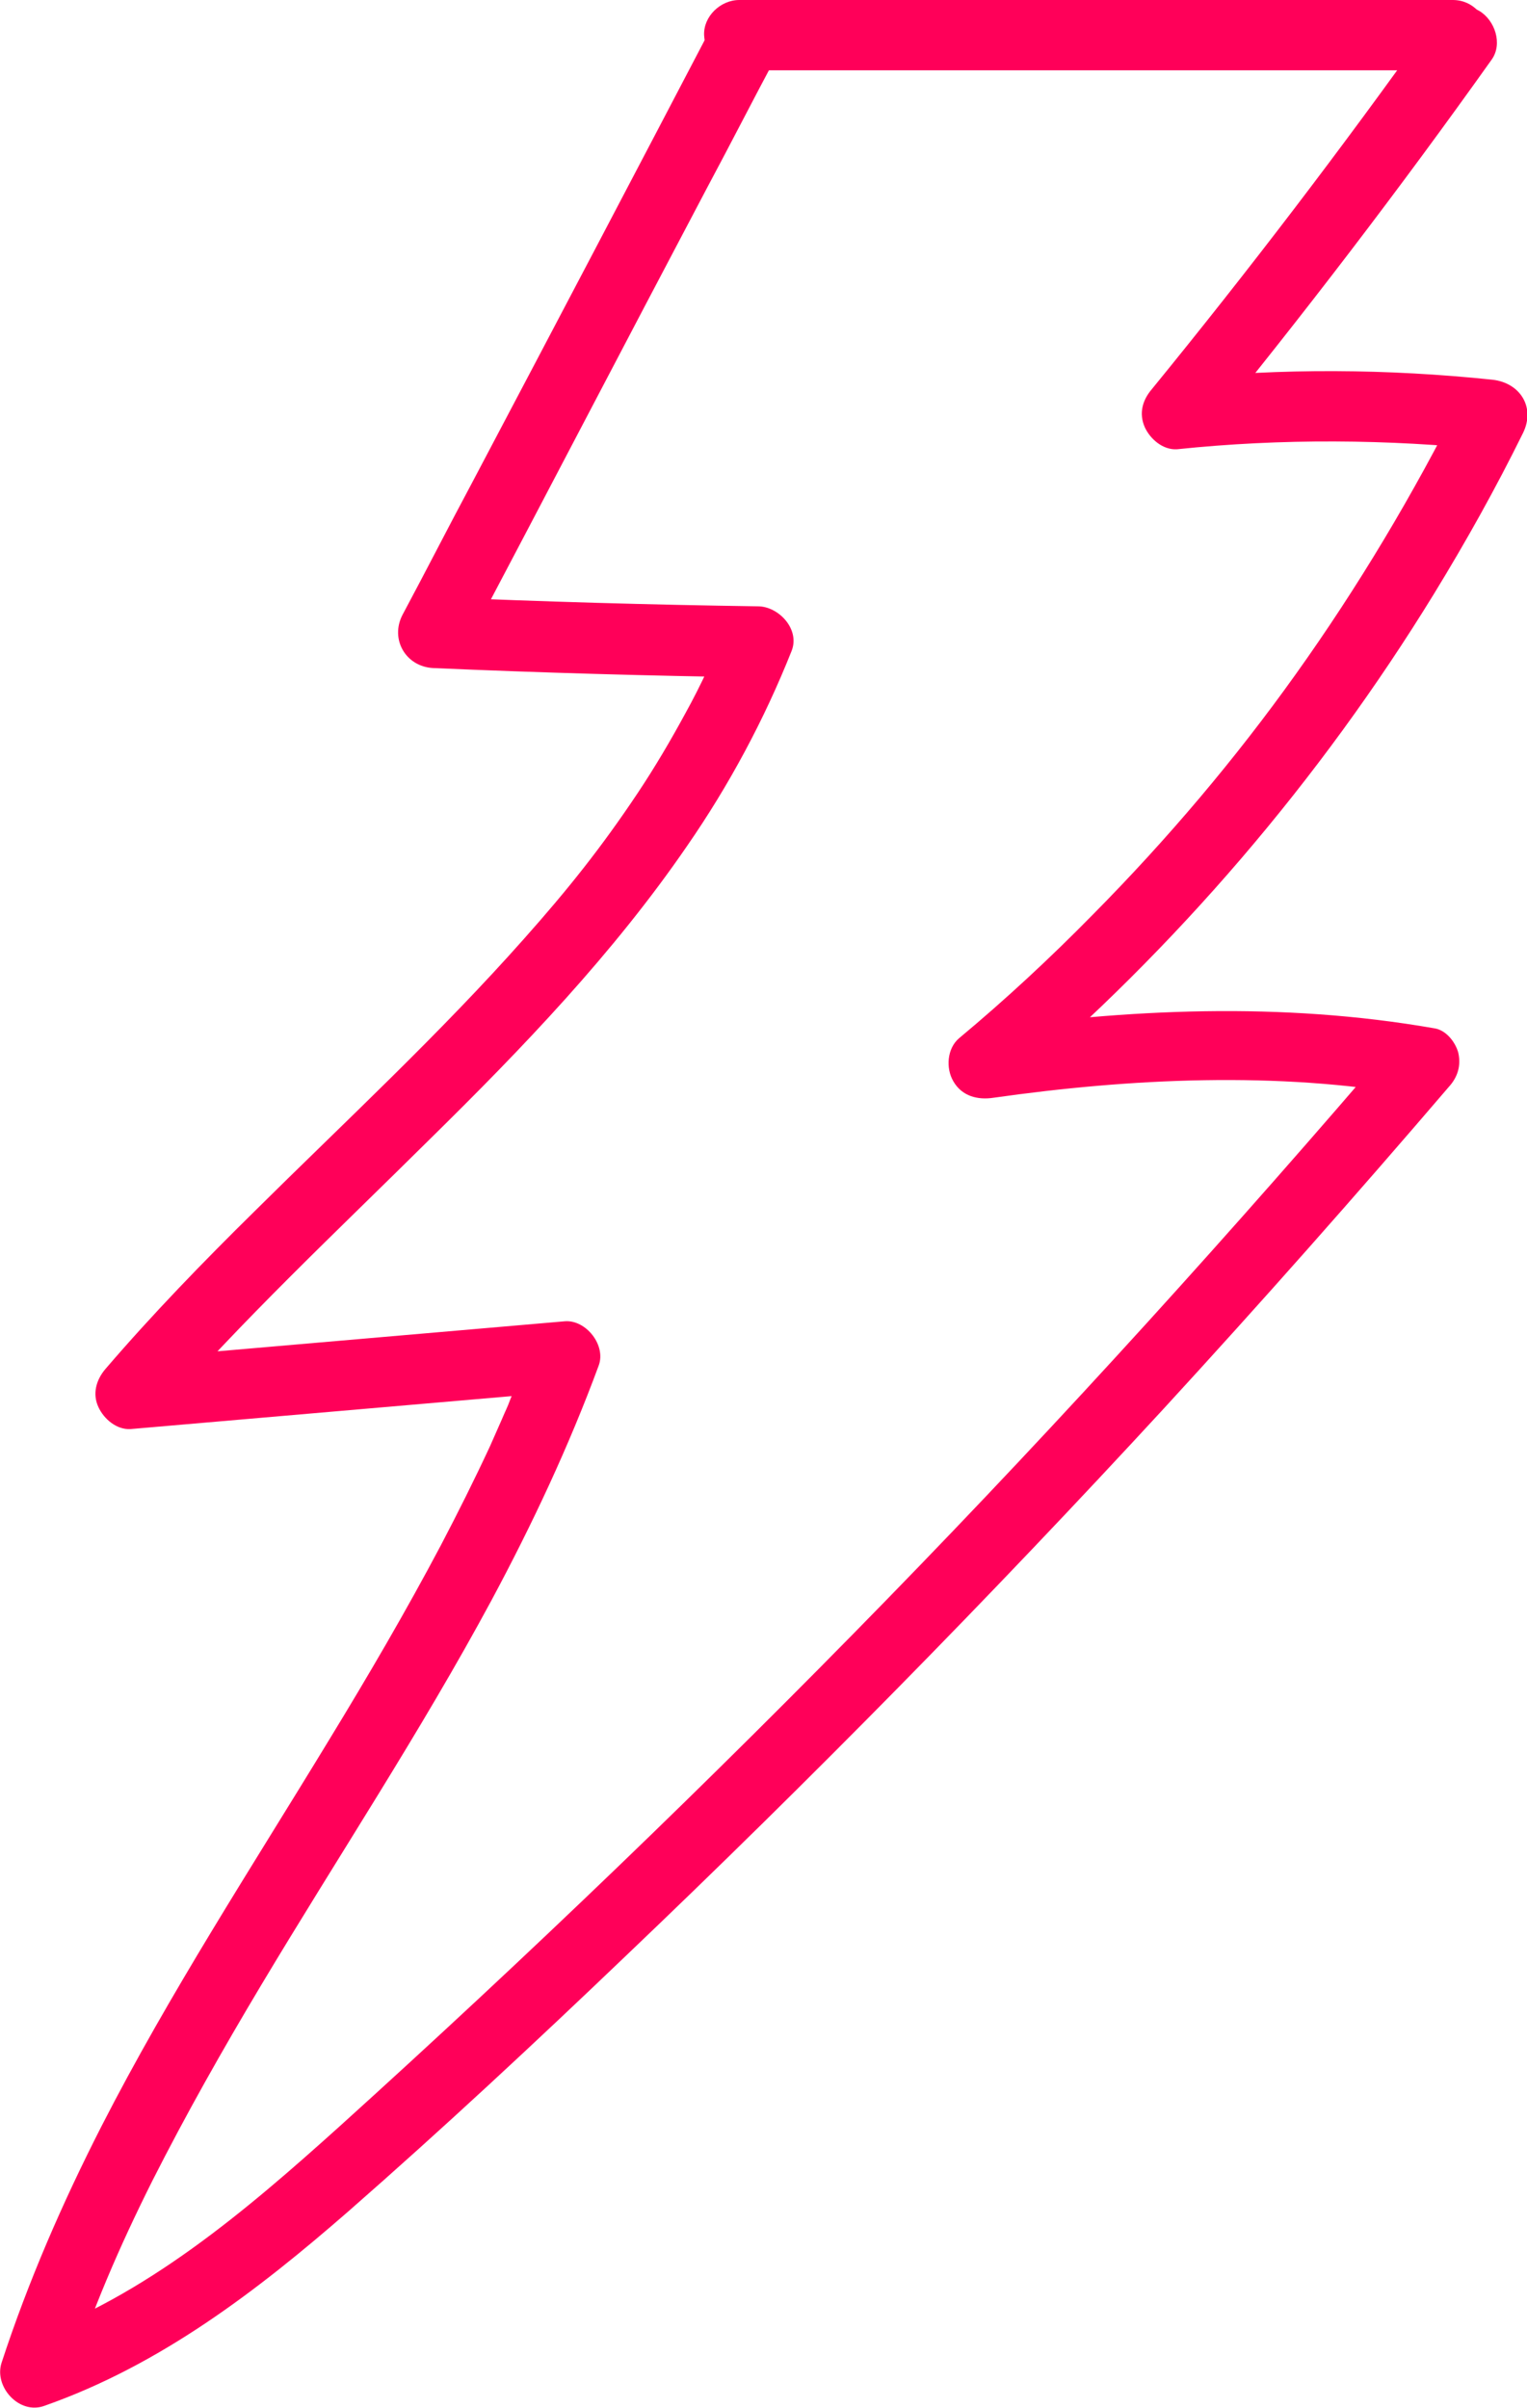 <?xml version="1.0" encoding="utf-8"?>
<!-- Generator: Adobe Illustrator 23.1.1, SVG Export Plug-In . SVG Version: 6.00 Build 0)  -->
<svg version="1.1" id="Layer_1" xmlns="http://www.w3.org/2000/svg" xmlns:xlink="http://www.w3.org/1999/xlink" x="0px" y="0px"
	 viewBox="0 0 195.4 308.2" style="enable-background:new 0 0 195.4 308.2;" xml:space="preserve">
<style type="text/css">
	.st0{fill:#FF0059;}
</style>
<g>
	<g>
		<path class="st0" d="M185.9,0c-23.7,0-47.4,0-71.1,0c-6.7,0-13.5,0-20.2,0c-2.4,0-4.6,2.1-4.5,4.5c0.1,2.4,2,4.5,4.5,4.5
			c23.7,0,47.4,0,71.1,0c6.7,0,13.5,0,20.2,0c2.4,0,4.6-2.1,4.5-4.5C190.3,2.1,188.5,0,185.9,0L185.9,0z"/>
	</g>
</g>
<g>
	<g>
		<path class="st0" d="M91.5,2.6C81.2,22.3,70.8,42.1,60.4,61.8c-3,5.6-5.9,11.3-8.9,16.9c-1.6,3.1,0.4,6.6,3.9,6.8
			c13.8,0.6,27.7,1,41.5,1.2c-1.4-1.9-2.9-3.8-4.3-5.7c-0.2,0.4-0.3,0.9-0.5,1.3c0,0.1-0.3,0.8-0.1,0.2c-0.1,0.2-0.2,0.4-0.3,0.6
			c-0.4,0.9-0.8,1.8-1.2,2.7c-0.9,1.9-1.8,3.7-2.8,5.5c-1.9,3.5-3.9,6.9-6.1,10.2c-4.6,6.9-8.9,12.3-14.5,18.6
			c-10.9,12.3-22.9,23.4-34.5,34.9c-6.6,6.5-13.1,13.2-19.1,20.2c-1.2,1.4-1.7,3.2-0.9,4.9c0.7,1.5,2.3,2.9,4.1,2.8
			c18.5-1.6,37-3.2,55.5-4.8c-1.4-1.9-2.9-3.8-4.3-5.7c-0.8,2.3-1.7,4.5-2.6,6.7c-0.4,1.1-0.6,1.4-1.1,2.6c-0.5,1.1-1,2.3-1.5,3.4
			c-2,4.3-4.1,8.5-6.3,12.7c-4.5,8.5-9.3,16.7-14.3,24.9c-9.9,16.3-20.4,32.4-29.1,49.4c-5,9.8-9.4,19.9-12.8,30.3
			c-1,3.1,2.3,6.7,5.5,5.5c14.8-5.2,27.2-14.7,38.9-24.9c12.1-10.6,23.8-21.5,35.4-32.6c23.7-22.6,46.7-46,68.9-70.1
			c12.4-13.5,24.6-27.3,36.5-41.2c1.1-1.2,1.6-2.7,1.2-4.4c-0.4-1.4-1.6-2.9-3.1-3.1c-19.5-3.4-39.2-2.5-58.7,0.3
			c1.5,2.5,2.9,5,4.4,7.5c21.3-18.1,39.7-39.6,54.3-63.4c4.1-6.7,7.9-13.5,11.4-20.6c1.6-3.3-0.4-6.4-3.9-6.8
			c-13.4-1.4-27-1.5-40.4-0.1c1.1,2.6,2.1,5.1,3.2,7.7c12.9-15.8,25.3-32,37.1-48.6c1.4-2,0.4-5-1.6-6.2c-2.3-1.3-4.7-0.4-6.2,1.6
			c-11.4,16-23.3,31.6-35.7,46.8c-1.2,1.4-1.7,3.1-0.9,4.9c0.7,1.5,2.3,2.9,4.1,2.8c13.4-1.4,27-1.3,40.4,0.1
			c-1.3-2.3-2.6-4.5-3.9-6.8c-6.2,12.4-13.3,24.3-21.3,35.5c-7.7,10.8-16.4,21.1-26,30.8c-5.4,5.5-11.1,10.8-17.1,15.8
			c-1.5,1.3-1.7,3.8-0.7,5.5c1.1,1.9,3.1,2.4,5.1,2.1c17.6-2.5,36.4-3.4,53.9-0.3c-0.7-2.5-1.3-5-2-7.5
			c-21.1,24.7-42.9,48.8-65.6,72.1c-22.6,23.2-45.9,45.6-69.9,67.3C31.4,283,18.6,293.9,3.3,299.3c1.8,1.8,3.7,3.7,5.5,5.5
			c3-9.2,6.4-17.1,10.7-25.7c4.3-8.5,9-16.8,13.9-25c9.8-16.4,20.4-32.4,29.5-49.3c5.2-9.7,9.9-19.7,13.7-30c1-2.6-1.6-5.9-4.3-5.7
			c-18.5,1.6-37,3.2-55.5,4.8c1.1,2.6,2.1,5.1,3.2,7.7C30.9,169,43.1,157.6,55,145.8c11.9-11.7,23.5-23.8,32.9-37.5
			c5.4-7.8,9.9-16.2,13.4-25c1.1-2.8-1.7-5.7-4.3-5.7c-13.9-0.2-27.7-0.6-41.5-1.2c1.3,2.3,2.6,4.5,3.9,6.8
			c10.4-19.7,20.7-39.5,31.1-59.2c3-5.6,5.9-11.3,8.9-16.9c1.1-2.2,0.5-4.9-1.6-6.2C95.6-0.2,92.6,0.5,91.5,2.6L91.5,2.6z"/>
	</g>
</g>
</svg>
